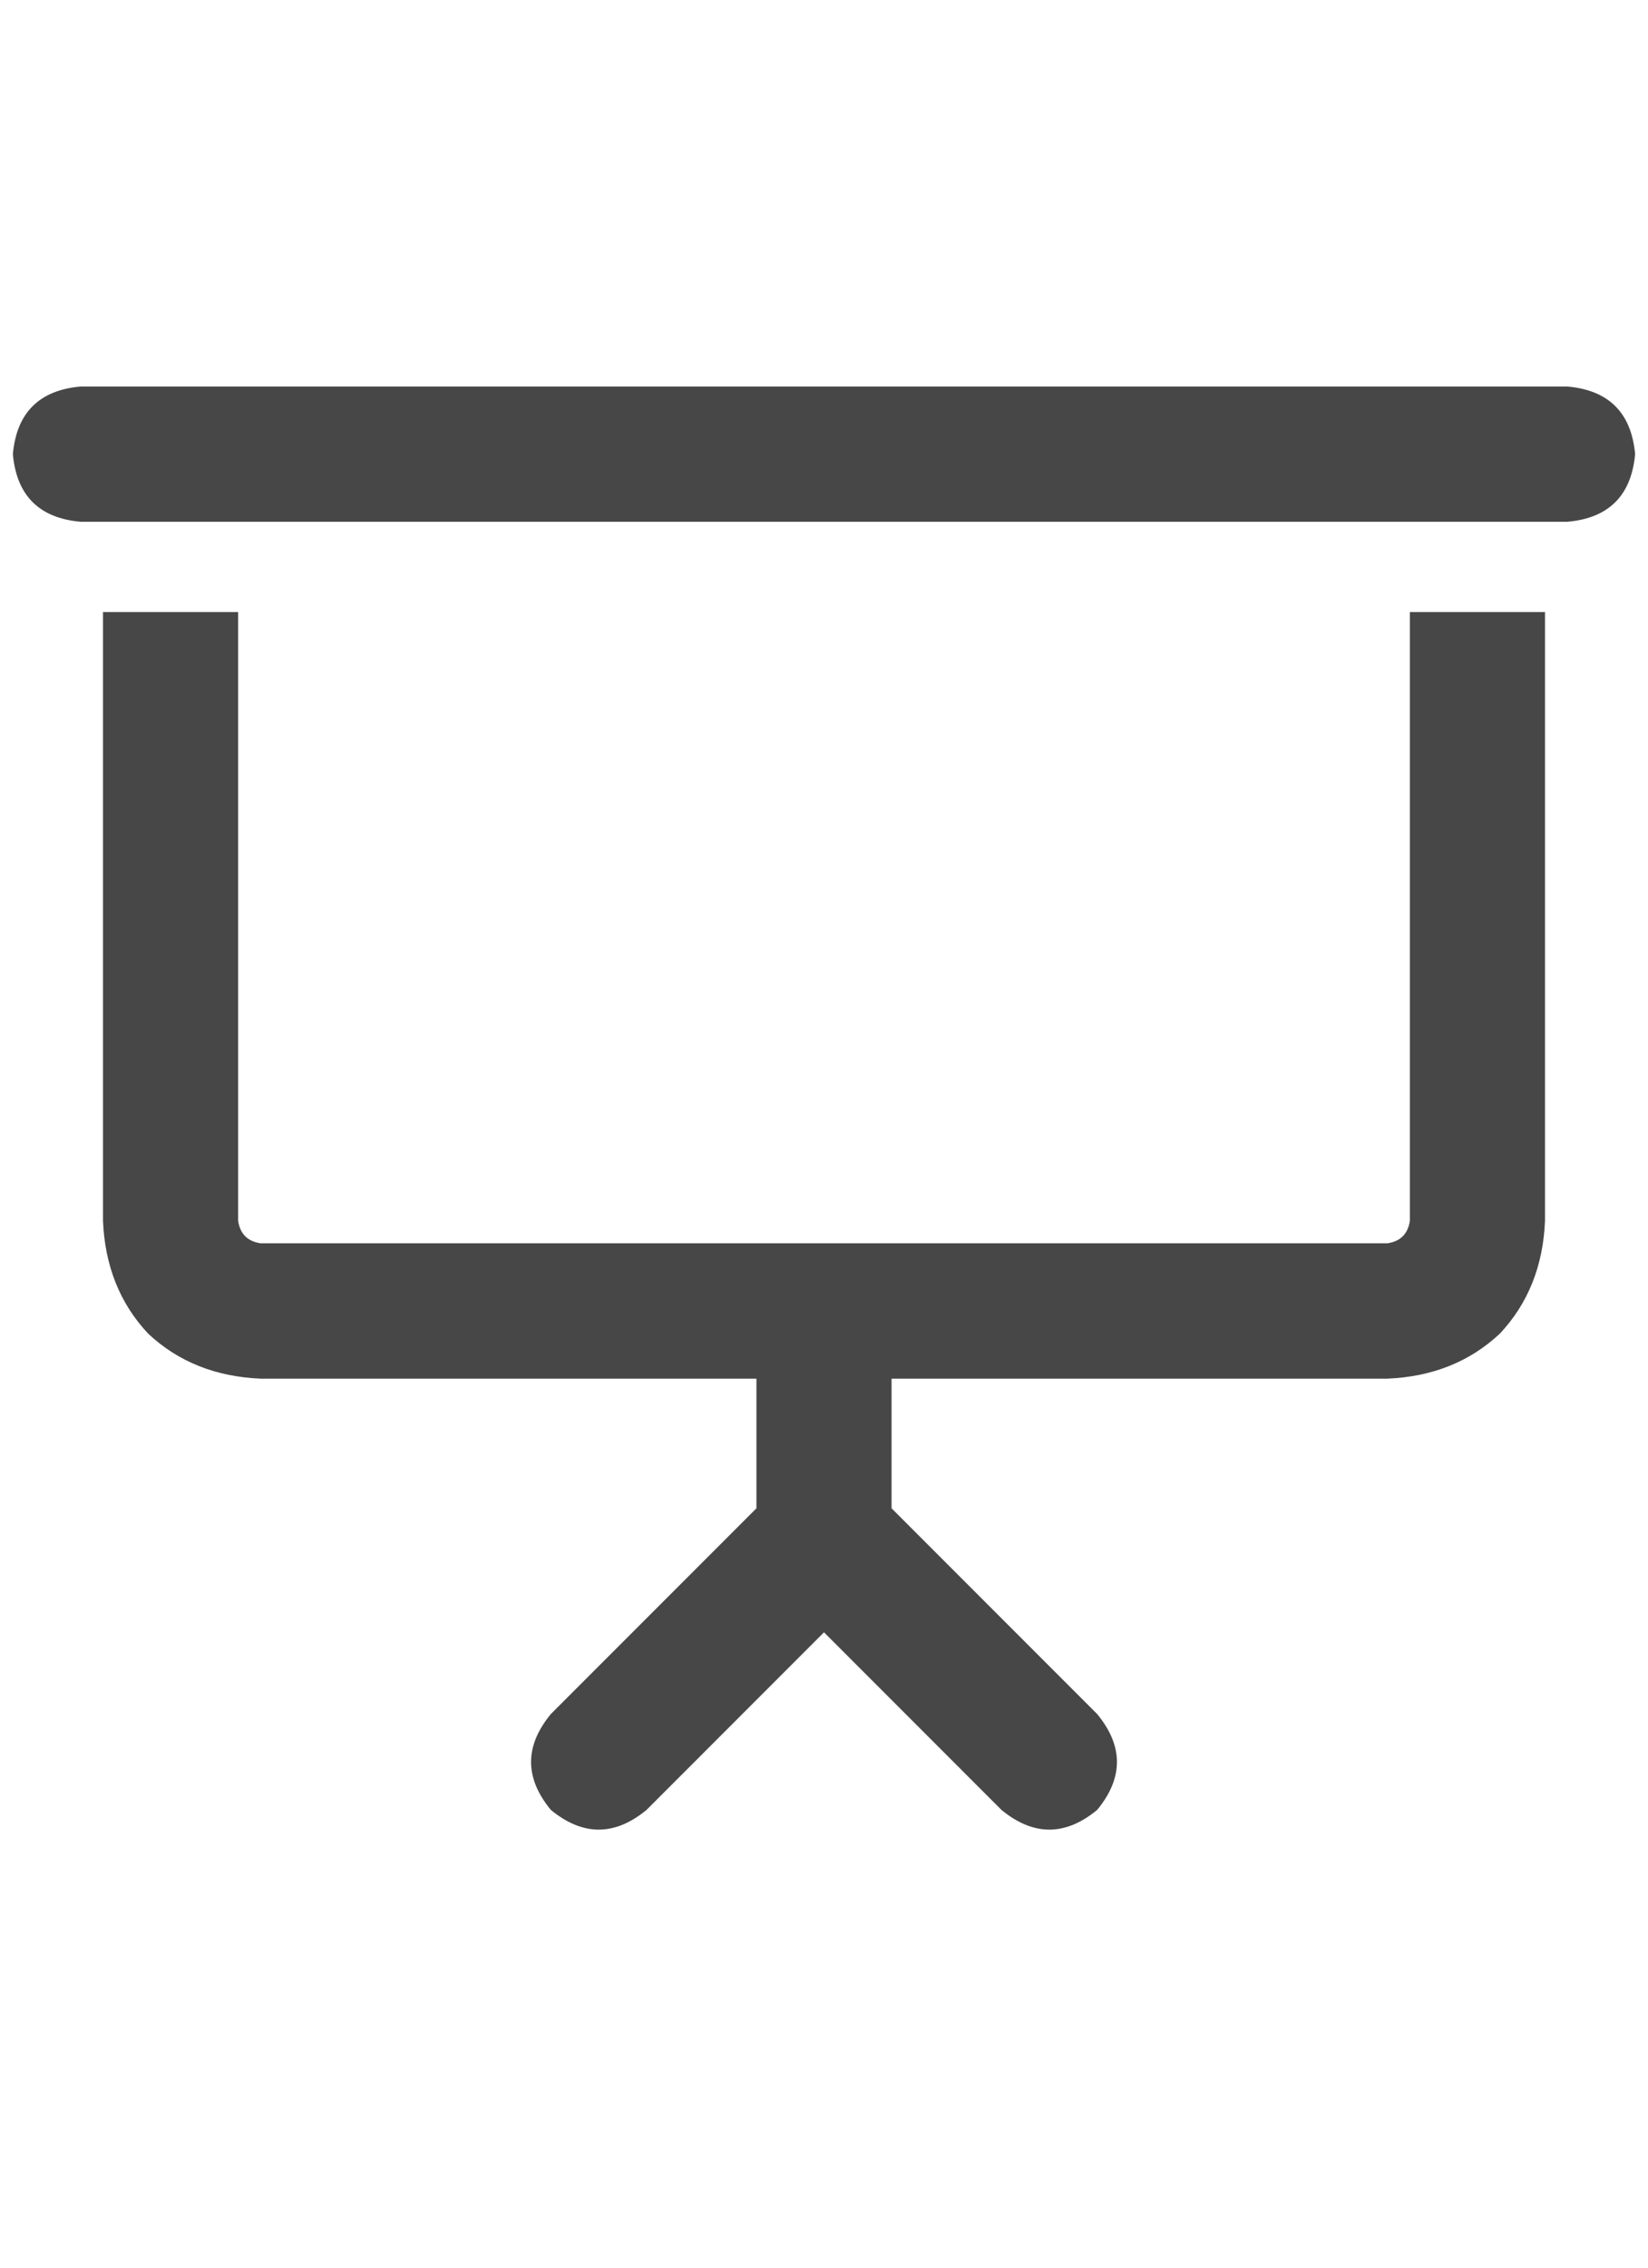<svg width="16" height="22" viewBox="0 0 16 22" fill="none" xmlns="http://www.w3.org/2000/svg">
<g id="label-paired / sm / presentation-screen-sm / bold" clip-path="url(#clip0_1731_2588)">
<path id="icon" d="M0.781 3.75H15.219C15.62 3.786 15.838 4.005 15.875 4.406C15.838 4.807 15.62 5.026 15.219 5.062H0.781C0.38 5.026 0.161 4.807 0.125 4.406C0.161 4.005 0.38 3.786 0.781 3.75ZM1 5.938H2.312V11.844C2.331 11.971 2.404 12.044 2.531 12.062H8H13.469C13.596 12.044 13.669 11.971 13.688 11.844V5.938H15V11.844C14.982 12.281 14.836 12.646 14.562 12.938C14.271 13.211 13.906 13.357 13.469 13.375H8.656V14.633L10.652 16.629C10.908 16.939 10.908 17.249 10.652 17.559C10.342 17.814 10.033 17.814 9.723 17.559L8 15.836L6.277 17.559C5.967 17.814 5.658 17.814 5.348 17.559C5.092 17.249 5.092 16.939 5.348 16.629L7.344 14.633V13.375H2.531C2.094 13.357 1.729 13.211 1.438 12.938C1.164 12.646 1.018 12.281 1 11.844V5.938Z" fill="black" fill-opacity="0.72"/>
</g>
<defs>
<clipPath id="clip0_1731_2588">
<rect width="16" height="22" fill="white"/>
</clipPath>
</defs>
</svg>

